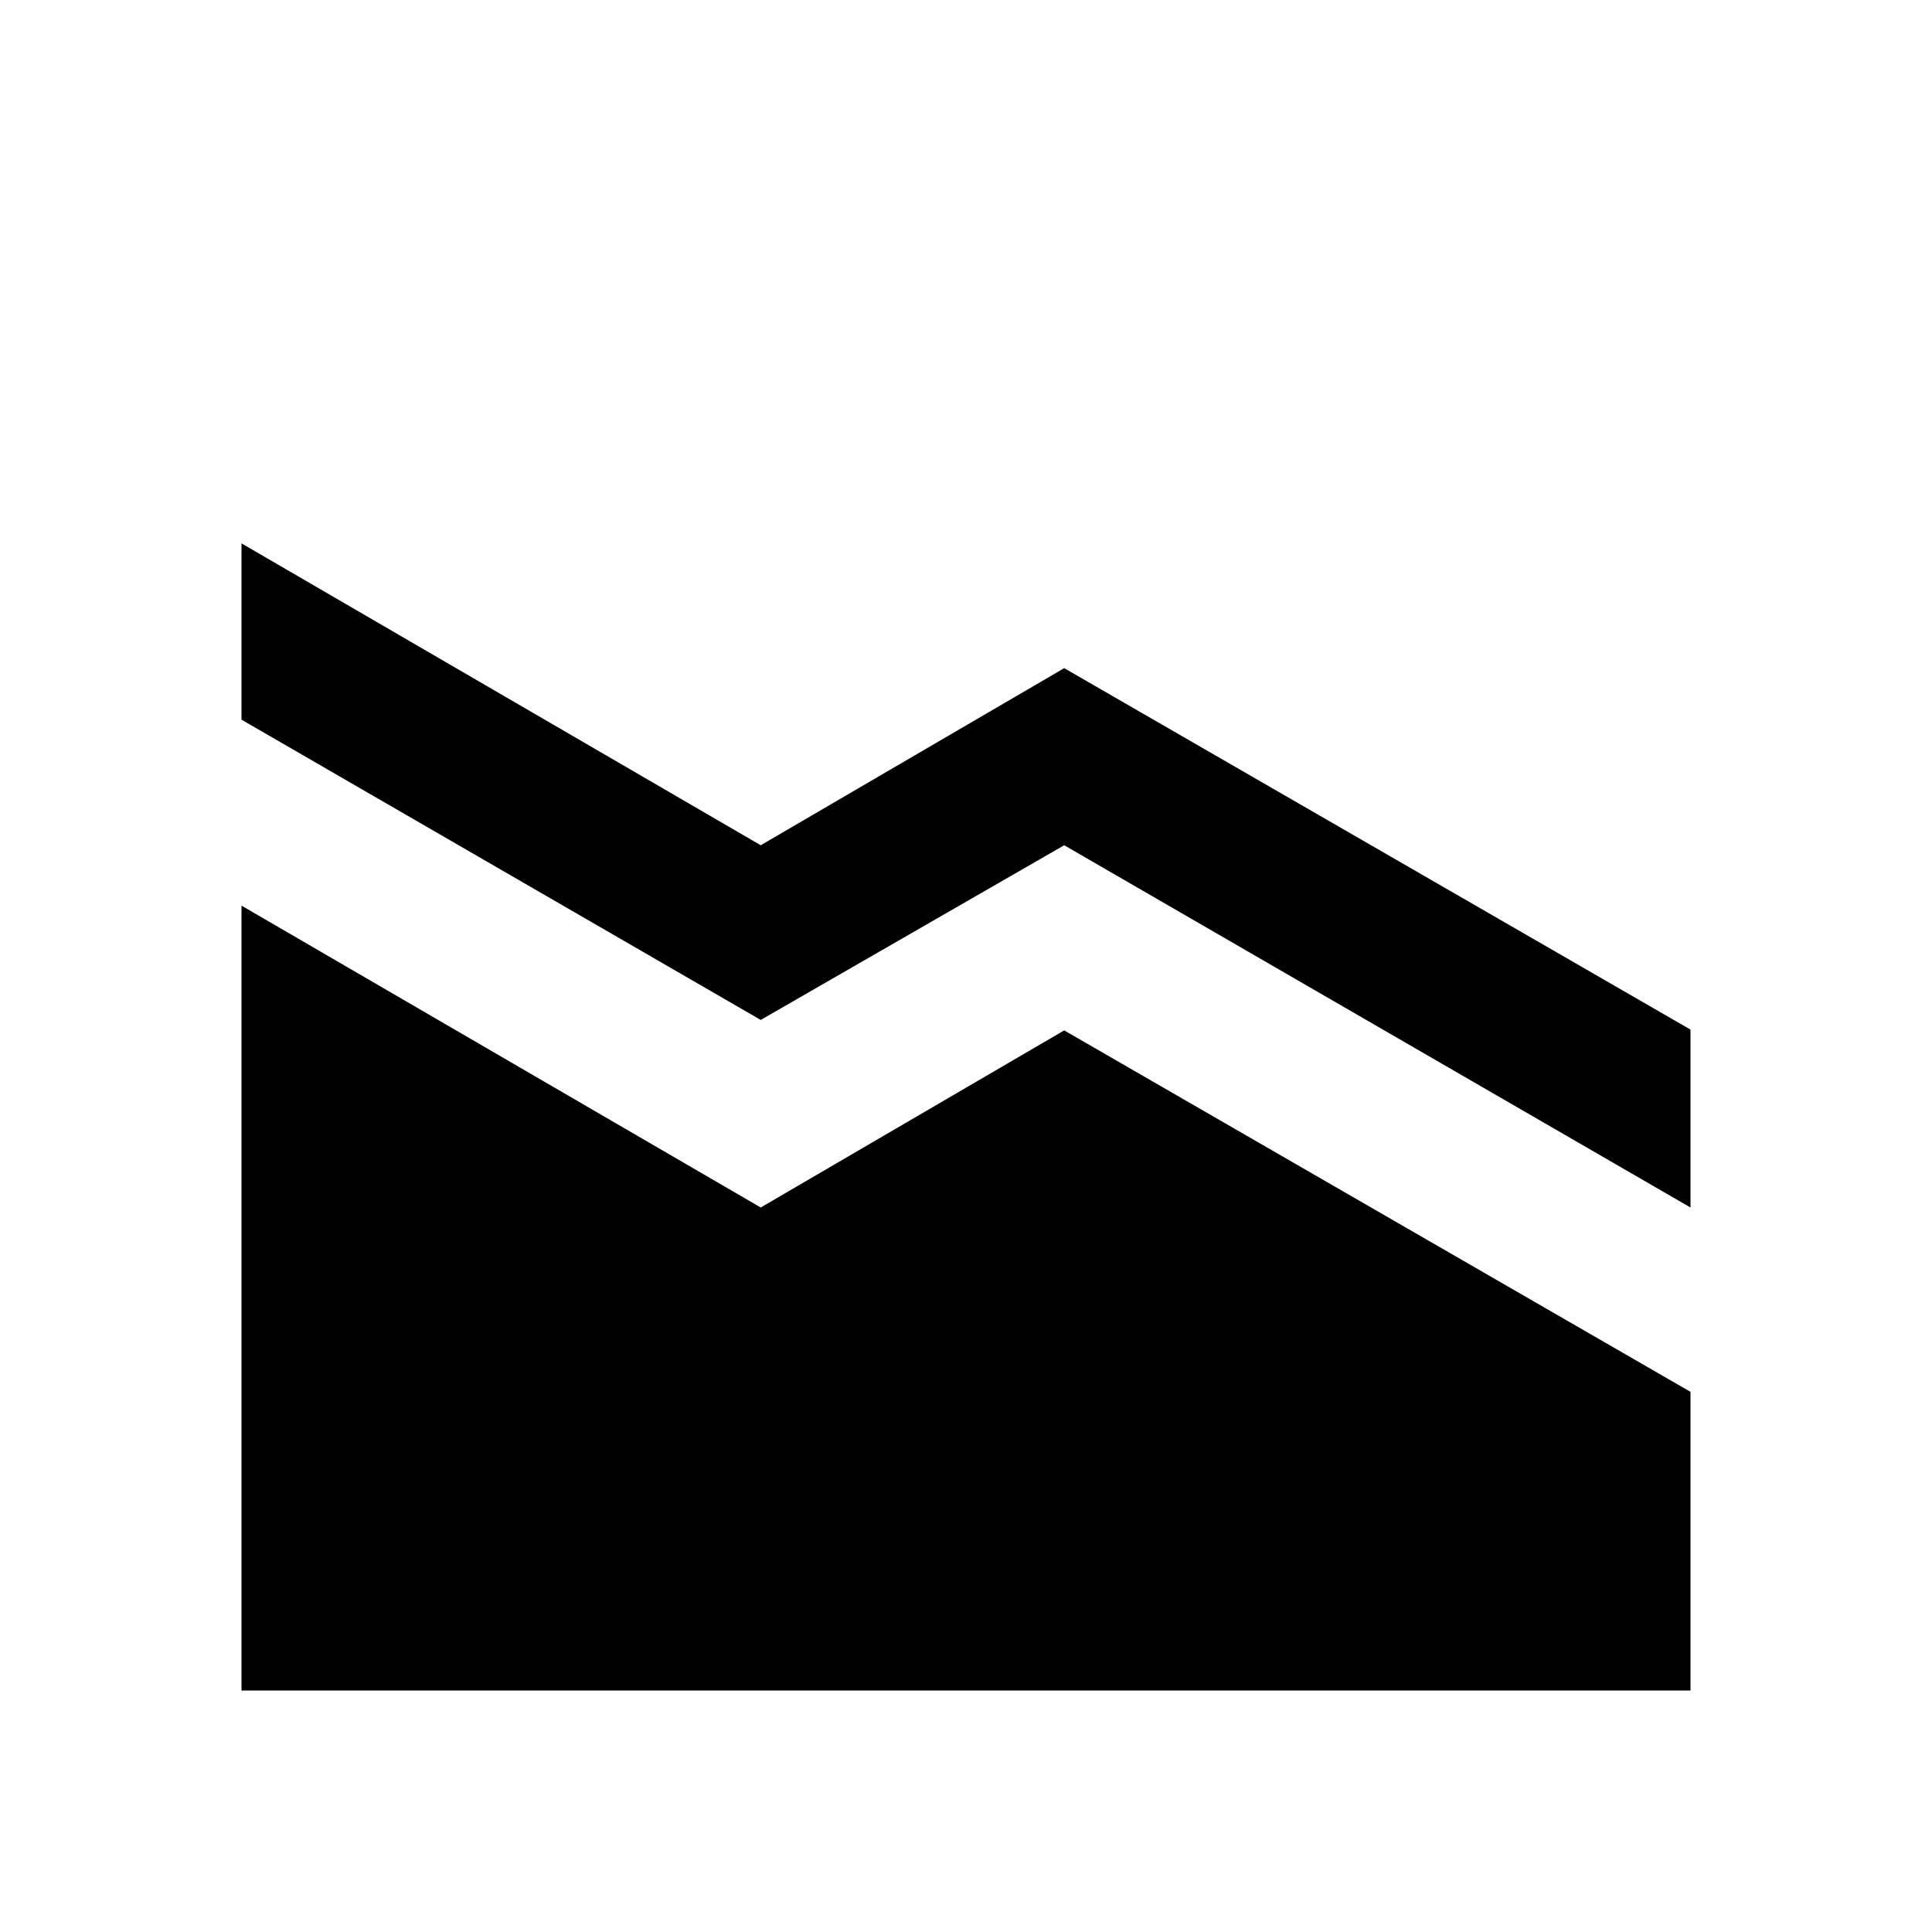 <svg xmlns="http://www.w3.org/2000/svg" xmlns:xlink="http://www.w3.org/1999/xlink" aria-hidden="true" role="img" class="iconify iconify--mdi" width="1em" height="1em" preserveAspectRatio="xMidYMid meet" viewBox="0 0 24 24"><path fill="currentColor" d="M21 21H3v-9.75L9.45 15l3.77-2.2L21 17.29V21M3 8.94V6.75l6.45 3.75l3.77-2.2L21 12.79V15l-7.78-4.5l-3.77 2.17L3 8.94Z"></path></svg>